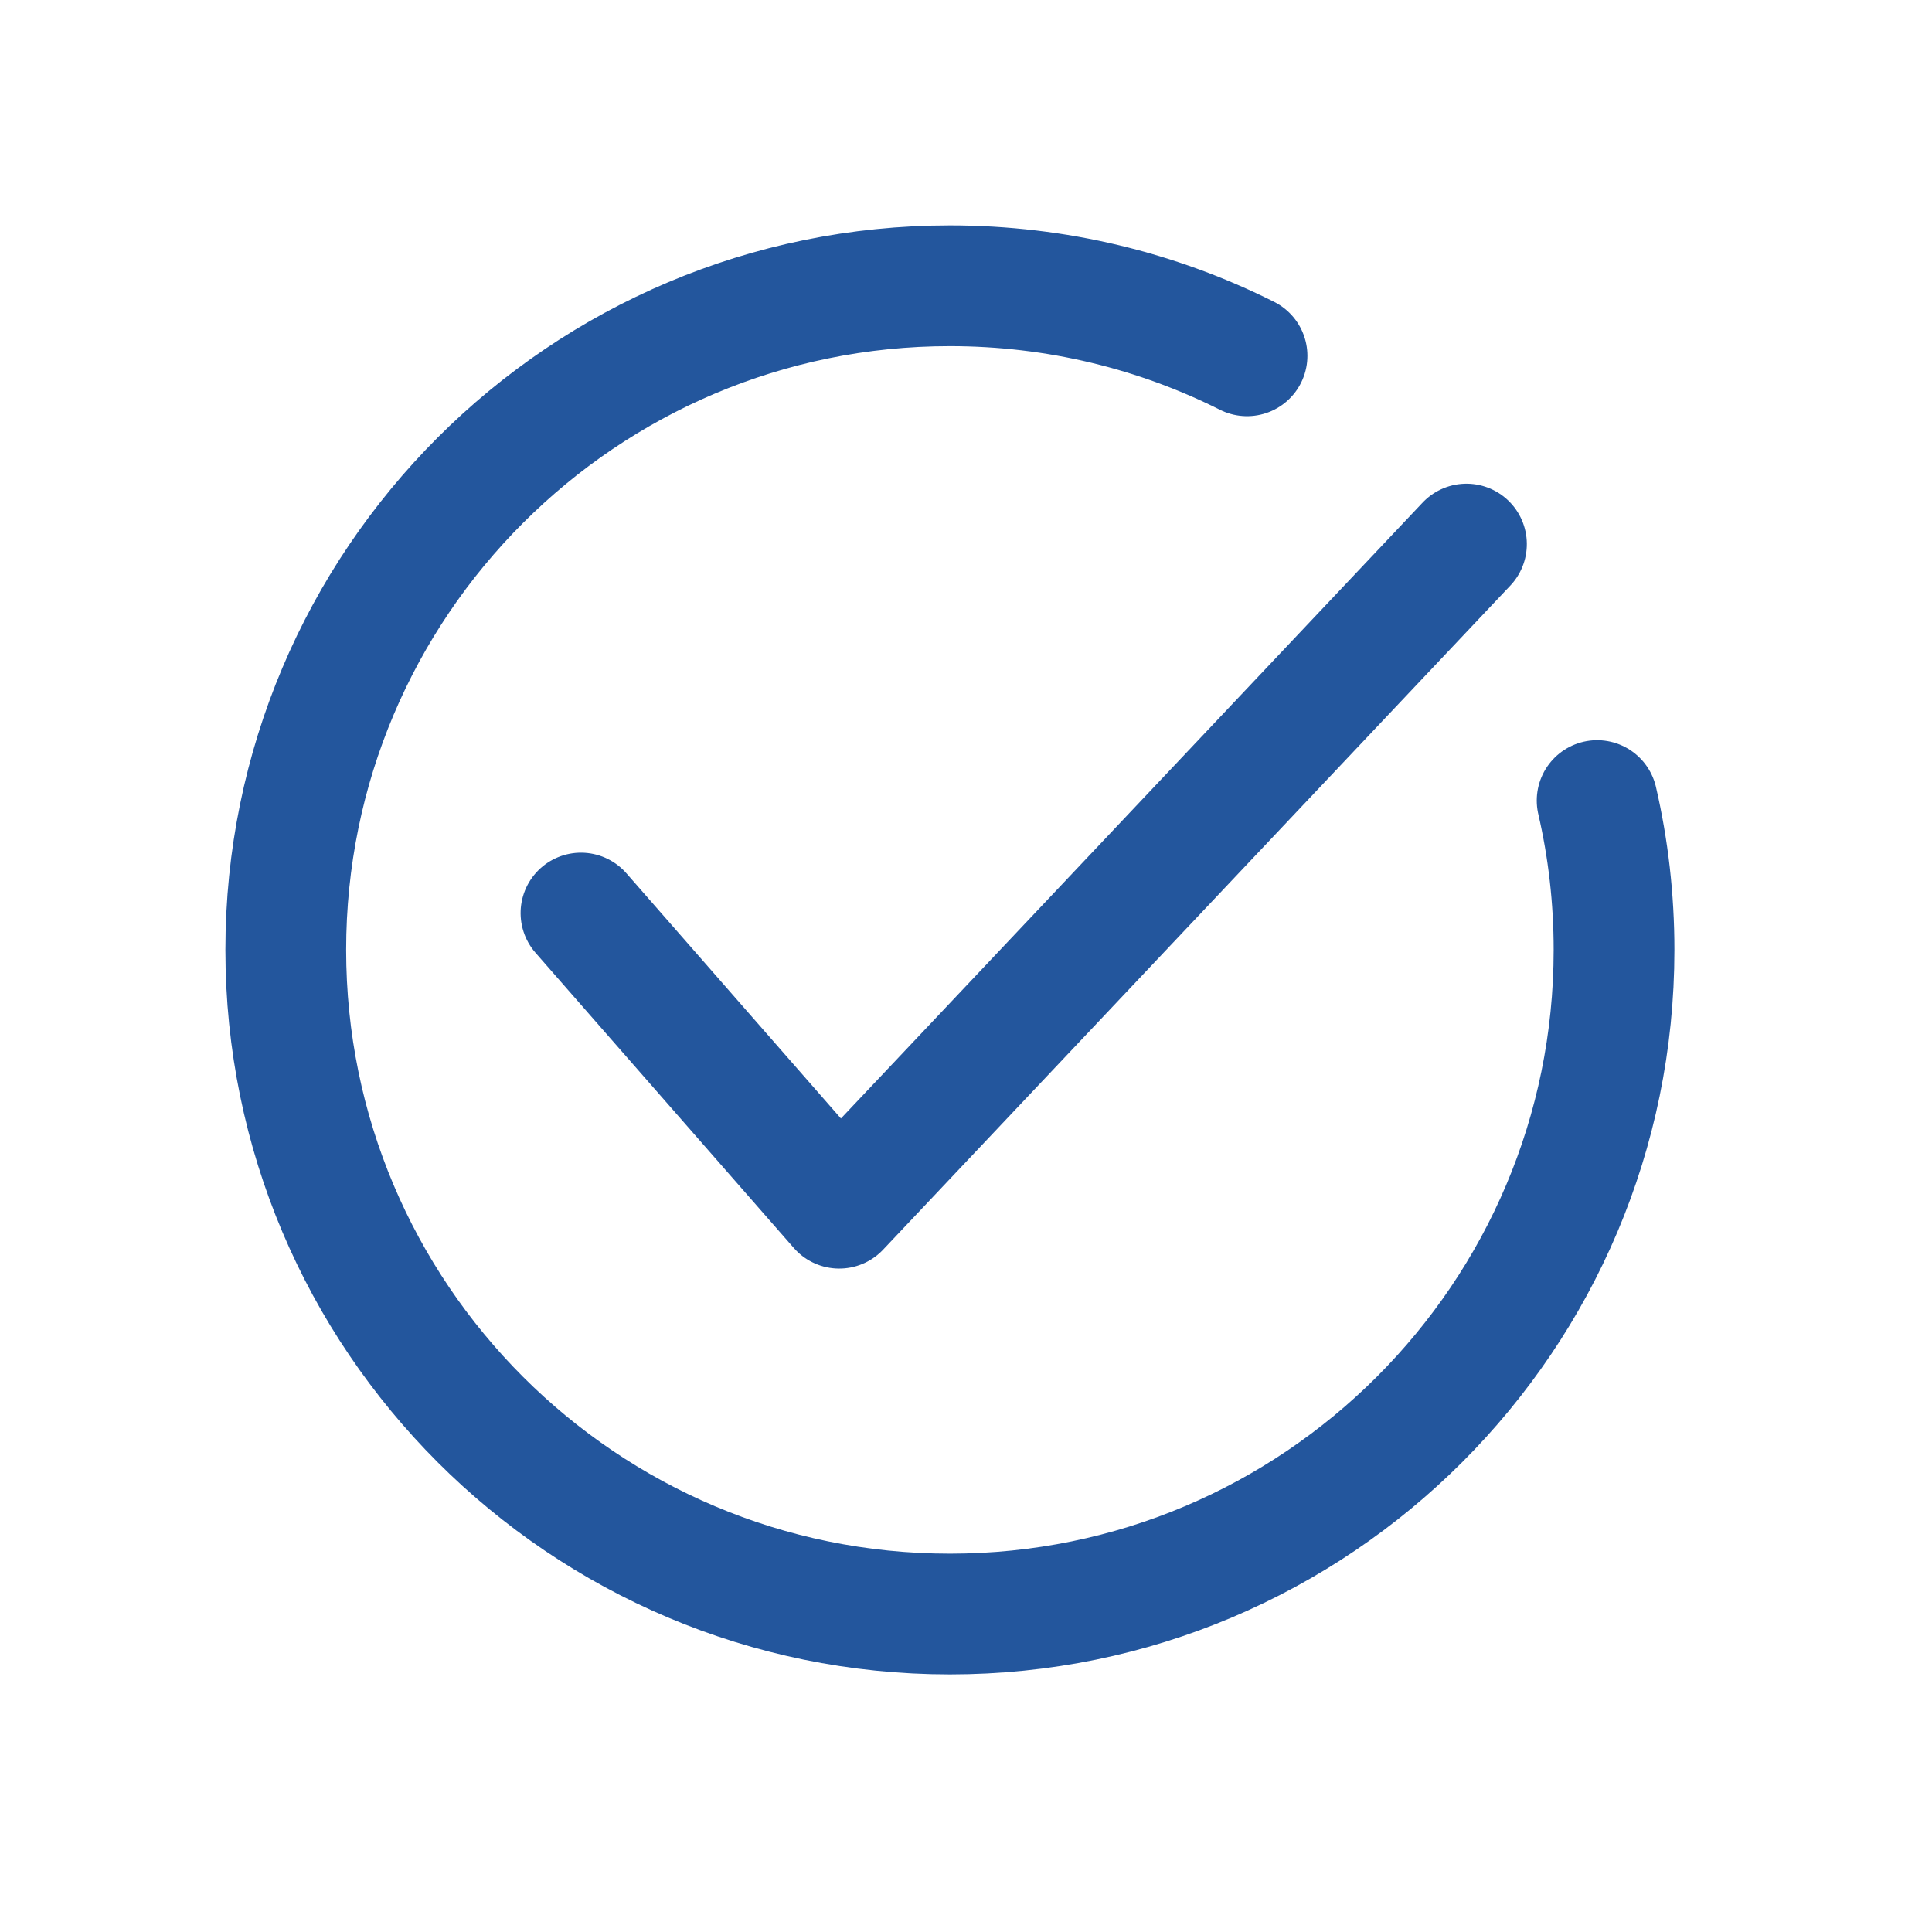 <svg xmlns="http://www.w3.org/2000/svg" width="24" height="24" viewBox="0 0 24 24">
    <defs>
        <filter id="re9bhqkz8a">
            <feColorMatrix in="SourceGraphic" values="0 0 0 0 0 0 0 0 0 0.514 0 0 0 0 0.494 0 0 0 1 0"/>
        </filter>
    </defs>
    <g fill="none" fill-rule="evenodd" stroke-linecap="round" stroke-linejoin="round">
        <g>
            <g>
                <g filter="url(#re9bhqkz8a)" transform="translate(-295 -510) translate(25 375) translate(270 135)">
                    <g stroke="#23569D" stroke-width="1.5">
                        <g>
                            <path d="M11.941.87C10.831.313 9.577 0 8.25 0 3.694 0 0 3.694 0 8.25s3.694 8.25 8.25 8.25 8.25-3.694 8.25-8.25c0-.638-.072-1.259-.21-1.855" transform="translate(3.55 3.55)"/>
                            <path d="M7.06 0.058L6.736 11.401 11.597 11.077" transform="translate(3.55 3.55) scale(-1 1) rotate(-45 0 27.86)"/>
                        </g>
                    </g>
                </g>
            </g>
        </g>
    </g>
</svg>
